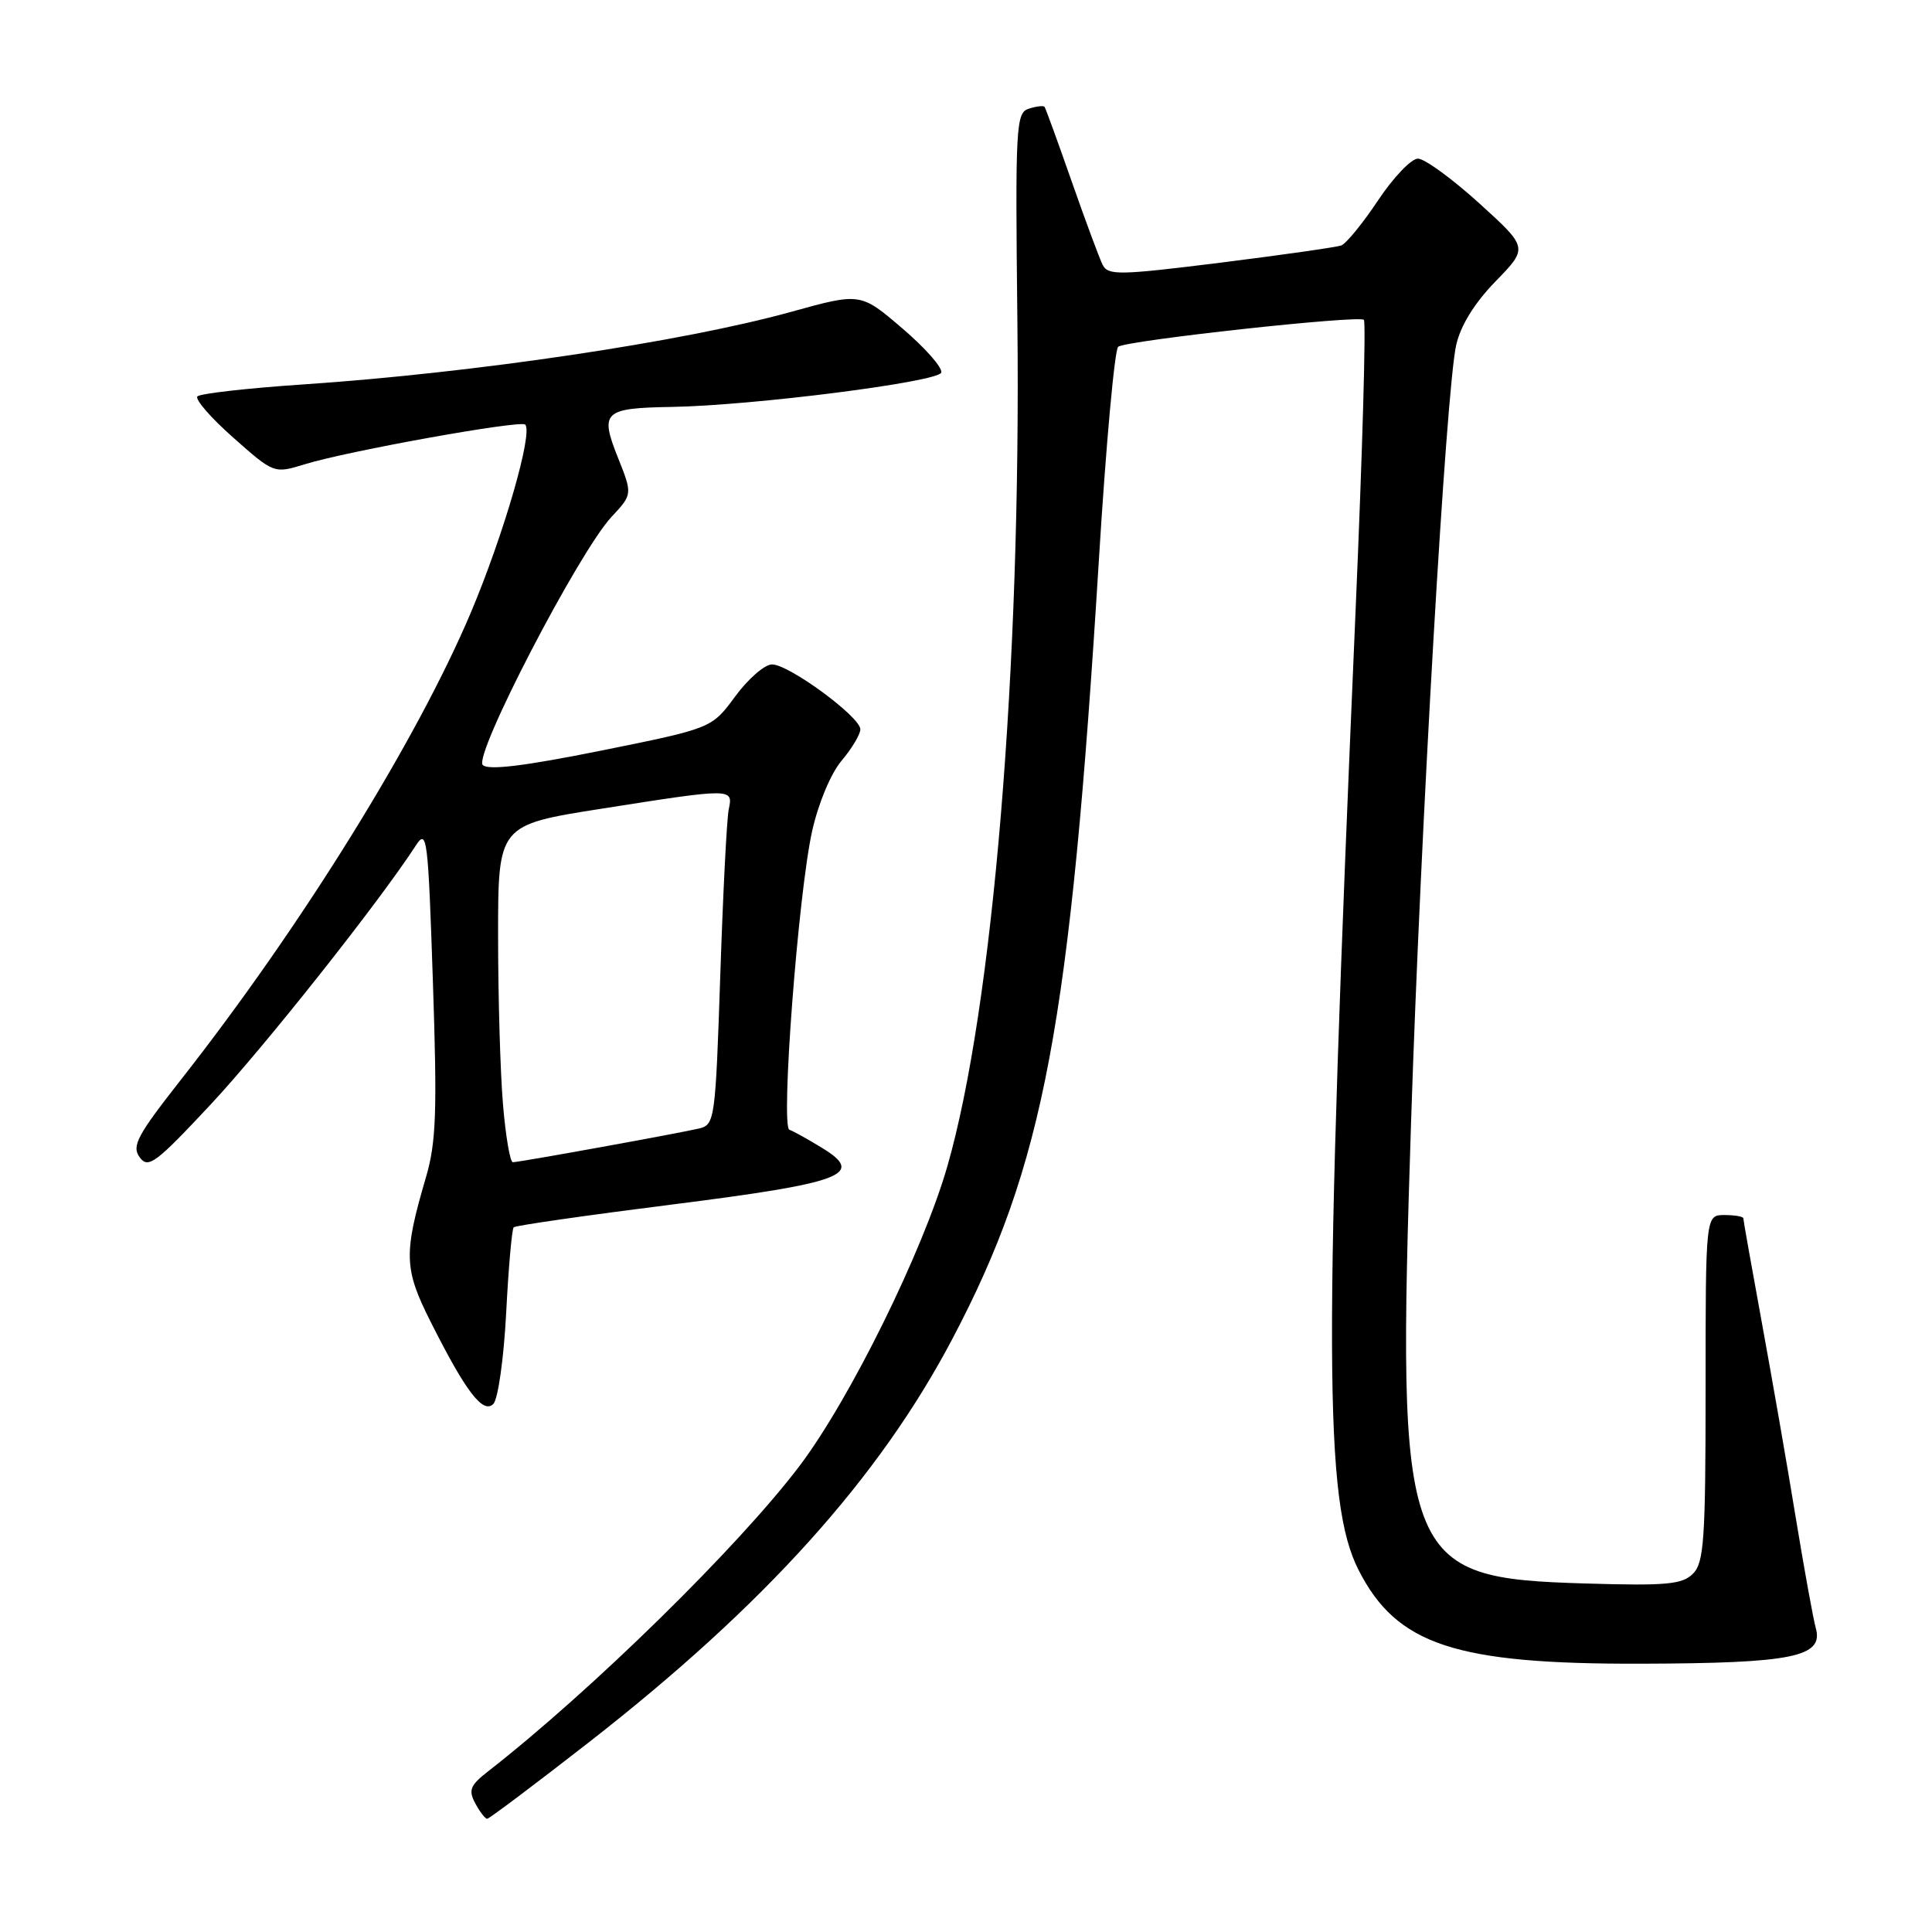 <?xml version="1.0" encoding="UTF-8" standalone="no"?>
<!DOCTYPE svg PUBLIC "-//W3C//DTD SVG 1.1//EN" "http://www.w3.org/Graphics/SVG/1.1/DTD/svg11.dtd" >
<svg xmlns="http://www.w3.org/2000/svg" xmlns:xlink="http://www.w3.org/1999/xlink" version="1.1" viewBox="0 0 256 256">
 <g >
 <path fill="currentColor"
d=" M 78.06 230.84 C 101.29 212.72 116.49 195.85 126.21 177.38 C 138.34 154.34 141.80 135.94 145.62 74.00 C 146.55 58.88 147.70 46.25 148.17 45.94 C 149.44 45.09 180.08 41.74 180.72 42.38 C 181.02 42.69 180.53 59.94 179.63 80.72 C 175.36 179.50 175.42 199.02 180.03 208.06 C 185.08 217.96 192.81 220.52 217.50 220.45 C 237.55 220.39 241.67 219.55 240.60 215.73 C 240.26 214.50 239.06 207.88 237.93 201.00 C 236.81 194.12 234.78 182.51 233.44 175.18 C 232.10 167.86 231.00 161.67 231.00 161.43 C 231.00 161.20 229.88 161.00 228.50 161.00 C 226.00 161.00 226.00 161.00 226.00 183.93 C 226.00 204.00 225.79 207.06 224.33 208.52 C 222.91 209.95 220.83 210.14 210.08 209.82 C 185.72 209.09 185.07 207.37 186.98 148.50 C 188.24 109.76 191.61 51.68 192.95 45.73 C 193.53 43.14 195.37 40.16 198.17 37.28 C 202.50 32.83 202.50 32.83 196.00 26.93 C 192.43 23.69 188.78 21.03 187.89 21.02 C 187.01 21.01 184.63 23.50 182.60 26.55 C 180.57 29.60 178.37 32.29 177.71 32.53 C 177.04 32.76 169.84 33.79 161.69 34.81 C 148.26 36.48 146.81 36.51 146.10 35.08 C 145.67 34.21 143.82 29.23 141.99 24.00 C 140.16 18.77 138.55 14.35 138.41 14.16 C 138.27 13.97 137.33 14.08 136.33 14.40 C 134.61 14.94 134.52 16.59 134.81 42.74 C 135.31 88.49 131.58 133.46 125.54 154.50 C 122.30 165.78 112.63 185.39 105.96 194.22 C 97.91 204.87 78.41 224.00 64.69 234.70 C 62.30 236.56 62.04 237.20 62.97 238.94 C 63.58 240.08 64.29 241.00 64.55 241.00 C 64.81 241.00 70.89 236.43 78.06 230.84 Z  M 67.07 173.97 C 67.38 167.95 67.83 162.84 68.07 162.62 C 68.31 162.39 77.70 161.04 88.94 159.62 C 111.81 156.73 114.73 155.63 108.89 152.08 C 107.03 150.94 105.10 149.87 104.60 149.70 C 103.42 149.30 105.77 118.41 107.61 110.13 C 108.43 106.46 110.08 102.50 111.51 100.80 C 112.88 99.18 114.00 97.30 114.00 96.64 C 114.00 94.98 104.47 87.99 102.28 88.04 C 101.30 88.06 99.11 89.97 97.41 92.29 C 94.31 96.50 94.31 96.50 79.66 99.46 C 69.47 101.51 64.69 102.09 63.97 101.37 C 62.70 100.10 76.70 73.14 81.02 68.50 C 83.82 65.50 83.82 65.50 81.86 60.59 C 79.46 54.56 79.99 54.07 89.00 53.92 C 99.72 53.74 124.31 50.61 124.72 49.37 C 124.92 48.74 122.60 46.10 119.55 43.50 C 114.02 38.77 114.02 38.77 104.76 41.34 C 90.40 45.31 62.86 49.41 40.16 50.94 C 32.83 51.43 26.53 52.15 26.16 52.52 C 25.80 52.90 27.93 55.36 30.91 57.99 C 36.31 62.77 36.31 62.77 40.41 61.51 C 46.08 59.76 68.97 55.64 69.59 56.26 C 70.66 57.32 66.75 70.82 62.41 81.12 C 55.26 98.04 39.93 122.76 23.98 143.06 C 18.17 150.46 17.42 151.86 18.51 153.35 C 19.64 154.89 20.62 154.16 27.97 146.29 C 35.07 138.67 50.24 119.53 55.09 112.05 C 56.58 109.75 56.72 110.86 57.36 130.05 C 57.94 147.33 57.80 151.35 56.44 156.00 C 53.46 166.15 53.53 168.12 57.04 175.10 C 61.71 184.40 64.00 187.40 65.37 186.03 C 65.99 185.41 66.76 179.98 67.07 173.97 Z  M 66.65 146.35 C 66.29 142.14 66.00 132.09 66.00 124.01 C 66.00 109.31 66.00 109.31 79.75 107.15 C 97.11 104.42 97.16 104.42 96.56 107.25 C 96.30 108.49 95.80 118.39 95.44 129.26 C 94.80 148.36 94.71 149.03 92.64 149.53 C 89.87 150.18 68.82 154.00 67.95 154.00 C 67.59 154.00 67.00 150.56 66.65 146.35 Z "/>
</g>
</svg>